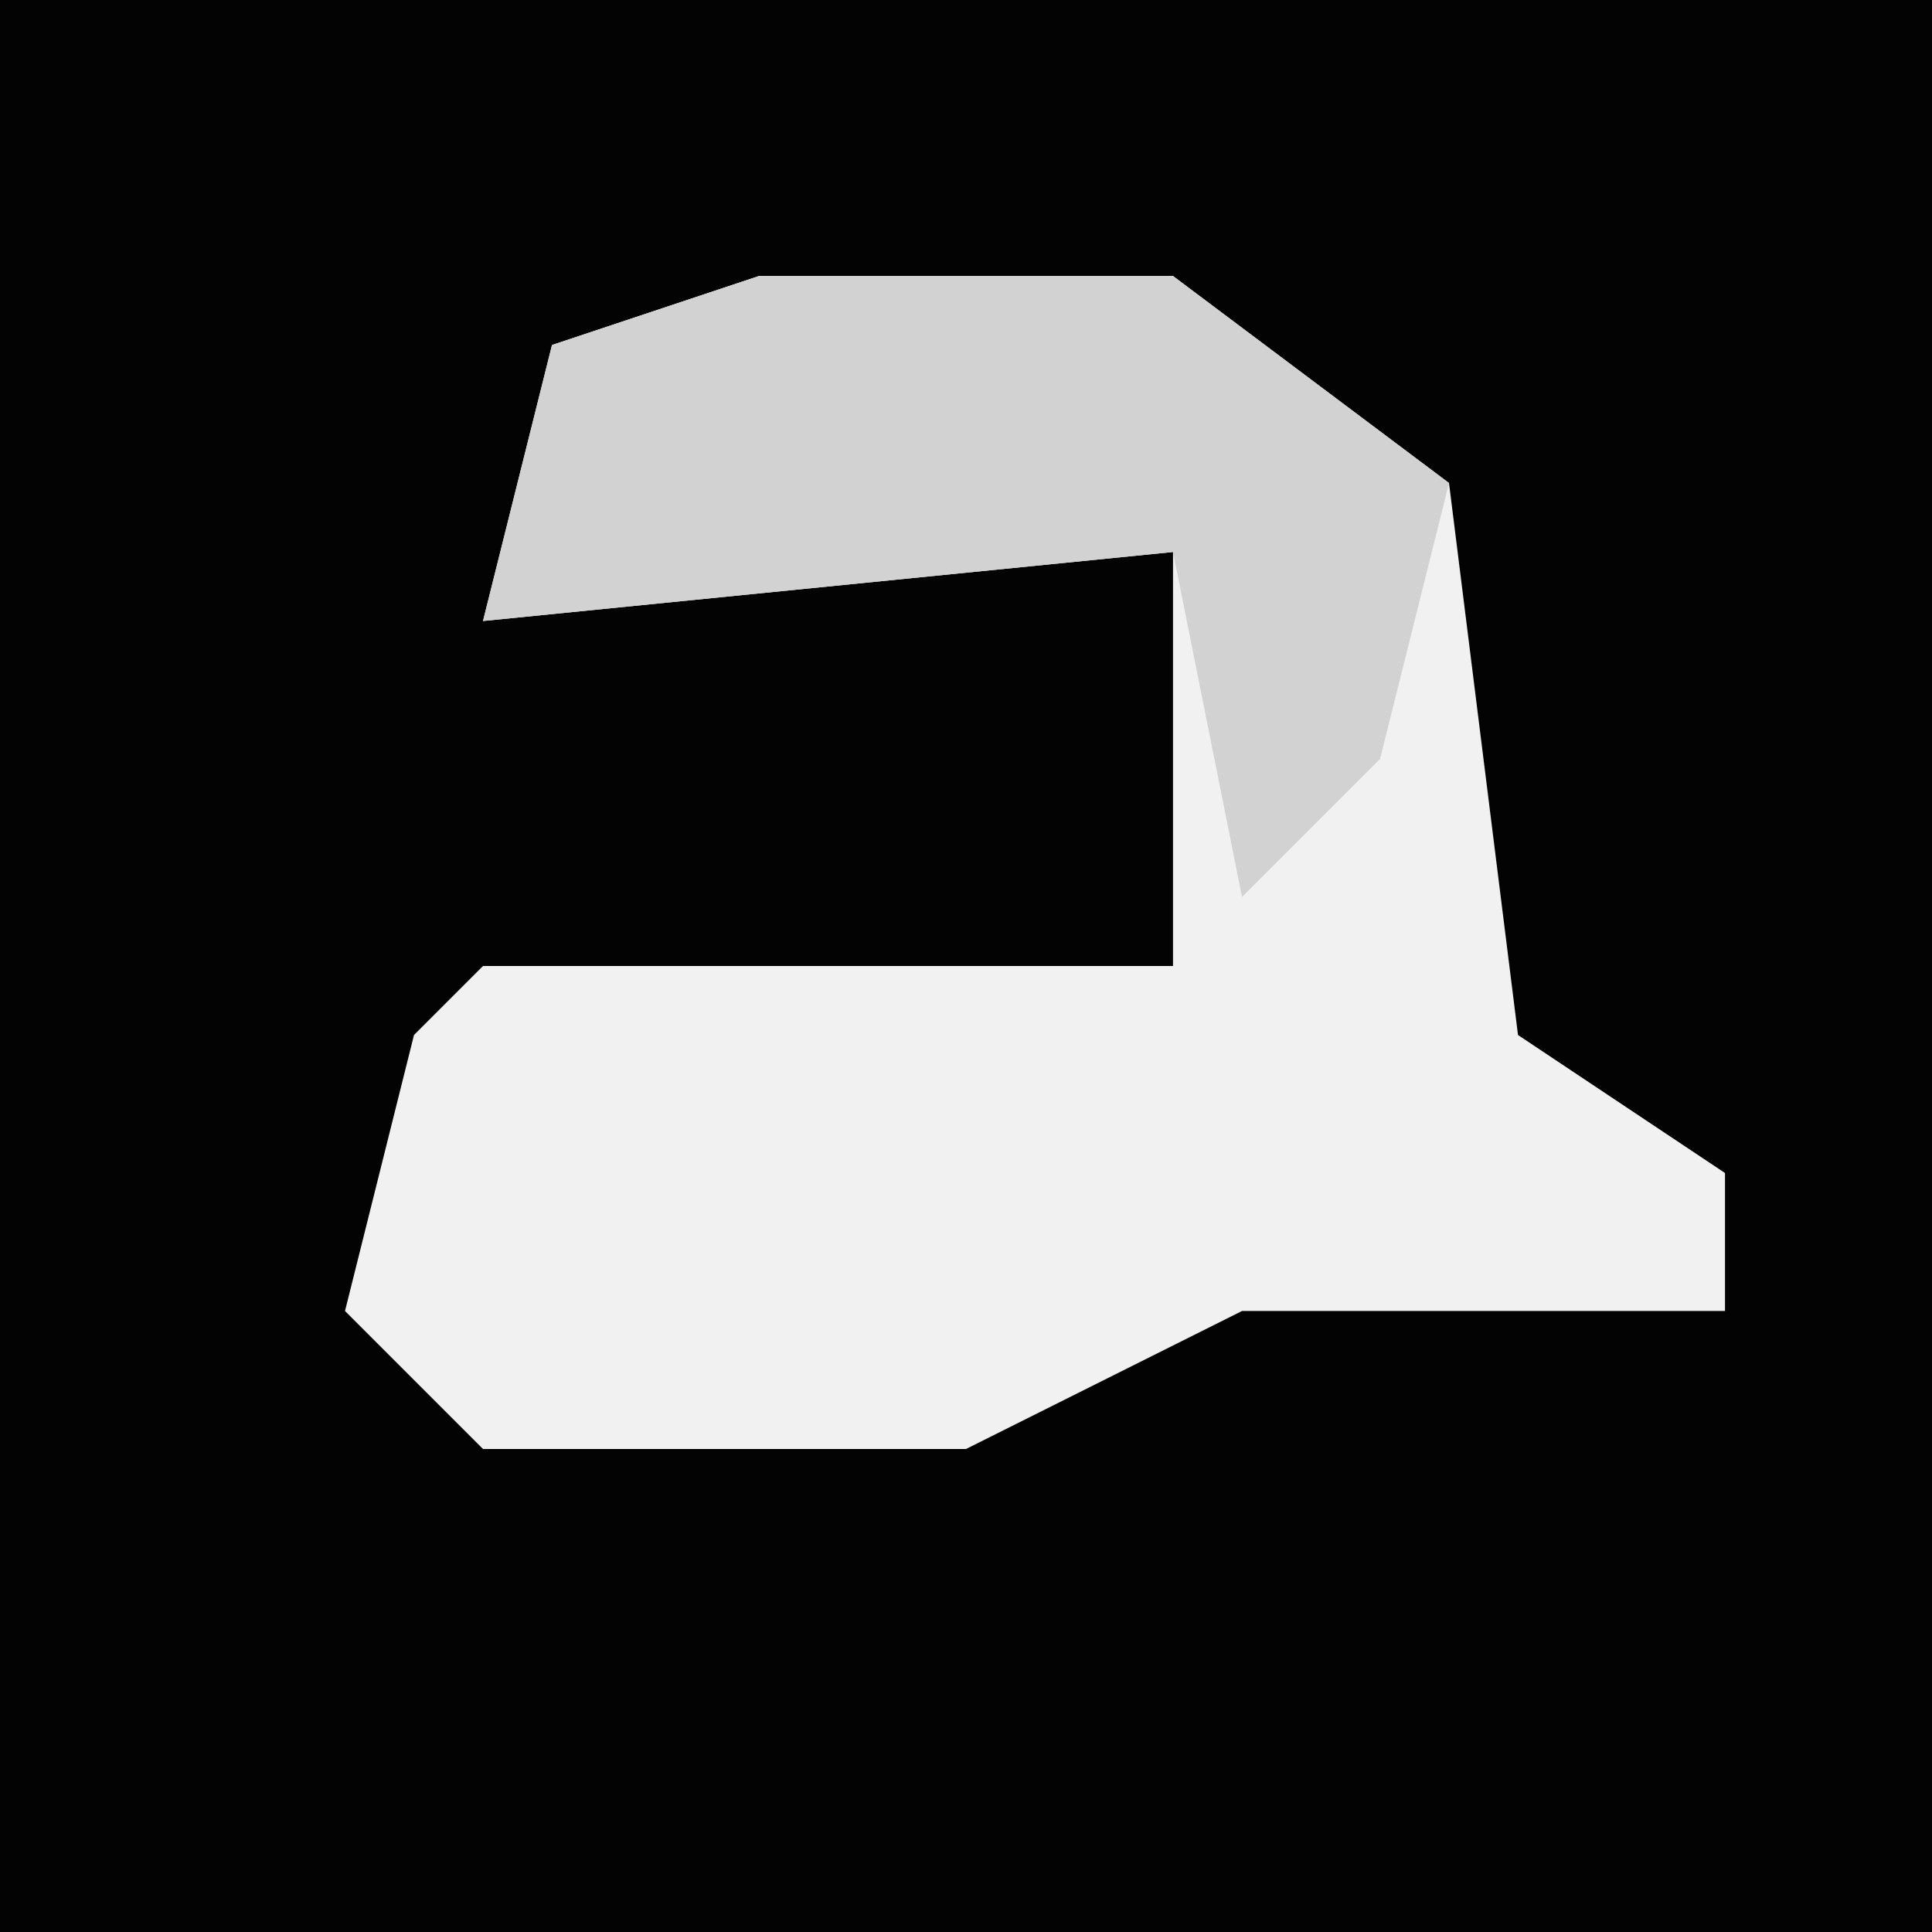 <?xml version="1.0" encoding="UTF-8"?>
<svg version="1.1" xmlns="http://www.w3.org/2000/svg" width="28" height="28">
<path d="M0,0 L28,0 L28,28 L0,28 Z " fill="#030303" transform="translate(0,0)"/>
<path d="M0,0 L6,0 L10,3 L11,11 L14,13 L14,15 L7,15 L3,17 L-4,17 L-6,15 L-5,11 L-4,10 L6,10 L6,4 L-4,5 L-3,1 Z " fill="#F1F1F1" transform="translate(11,4)"/>
<path d="M0,0 L6,0 L10,3 L9,7 L7,9 L6,4 L-4,5 L-3,1 Z " fill="#D2D2D2" transform="translate(11,4)"/>
</svg>
